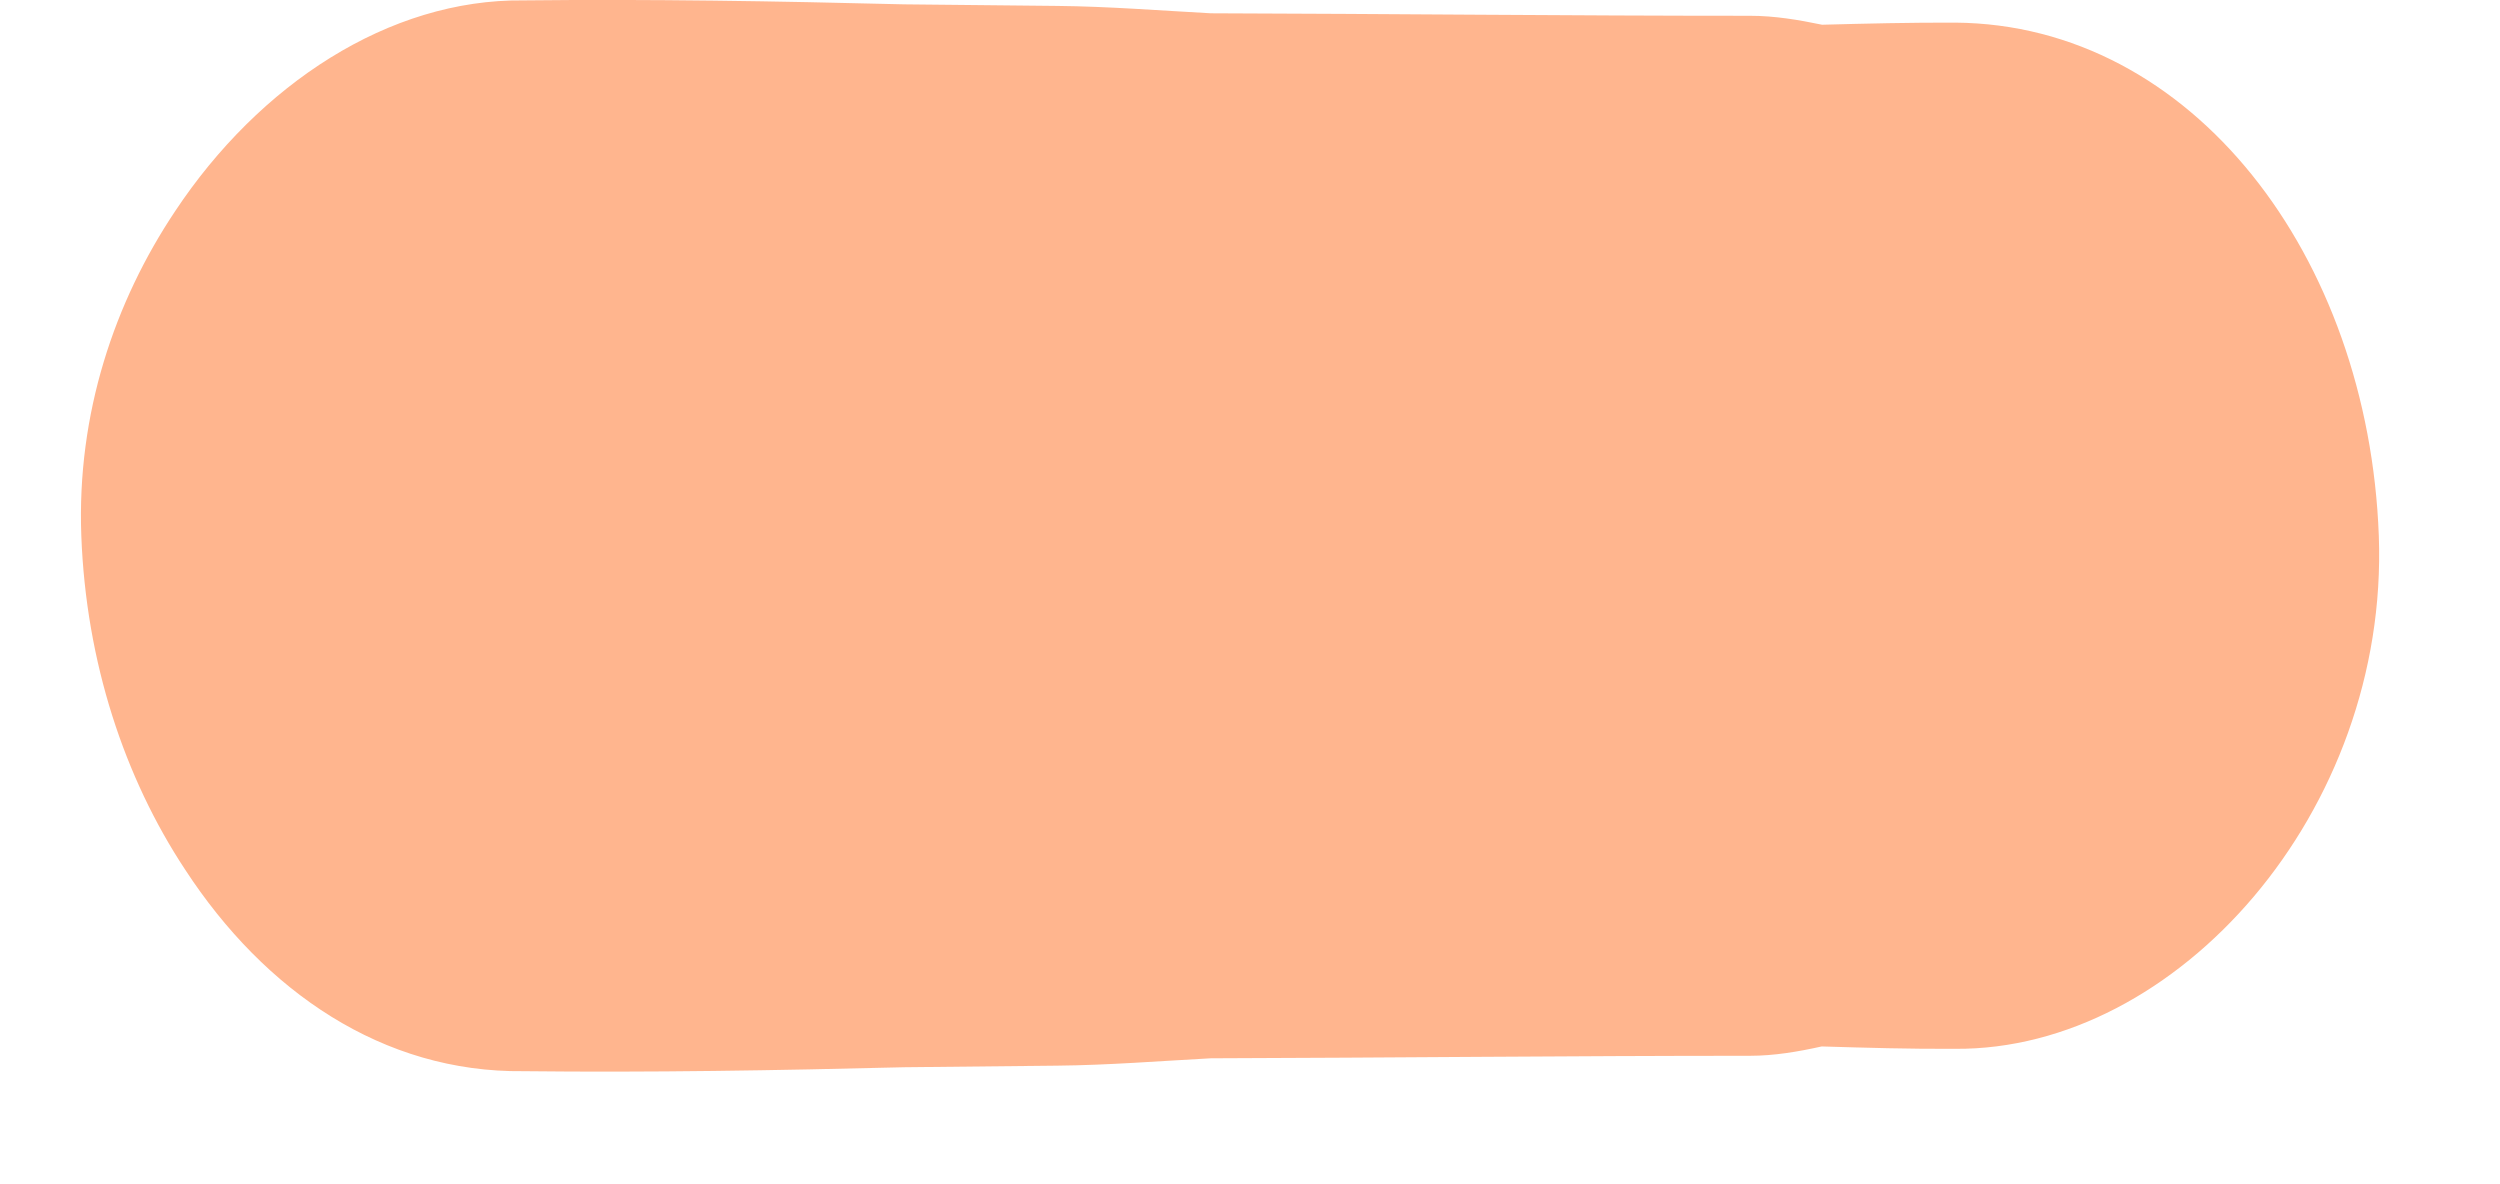 <svg width="19" height="9" viewBox="0 0 19 9" fill="none" xmlns="http://www.w3.org/2000/svg">
<path d="M0.618 4.072C0.654 5.033 0.946 5.911 1.407 6.609C2.011 7.535 2.91 8.153 3.978 8.141C4.942 8.152 5.908 8.135 6.874 8.111C7.262 8.107 7.648 8.103 8.036 8.099C8.426 8.095 8.814 8.064 9.202 8.043C10.568 8.039 11.935 8.024 13.3 8.024C13.484 8.024 13.665 7.993 13.845 7.953C14.181 7.963 14.518 7.973 14.859 7.971C16.544 7.984 18.156 6.169 18.079 4.072C18 1.949 16.664 0.185 14.859 0.172C14.519 0.171 14.183 0.179 13.848 0.188C13.669 0.151 13.489 0.12 13.3 0.12C11.935 0.12 10.568 0.105 9.202 0.101C8.814 0.08 8.426 0.049 8.036 0.045C7.648 0.041 7.259 0.037 6.871 0.033C5.906 0.009 4.942 -0.008 3.978 0.003C2.956 -0.008 1.971 0.641 1.331 1.605C0.87 2.295 0.583 3.145 0.618 4.072Z" fill="#FFB58E"/>
</svg>

